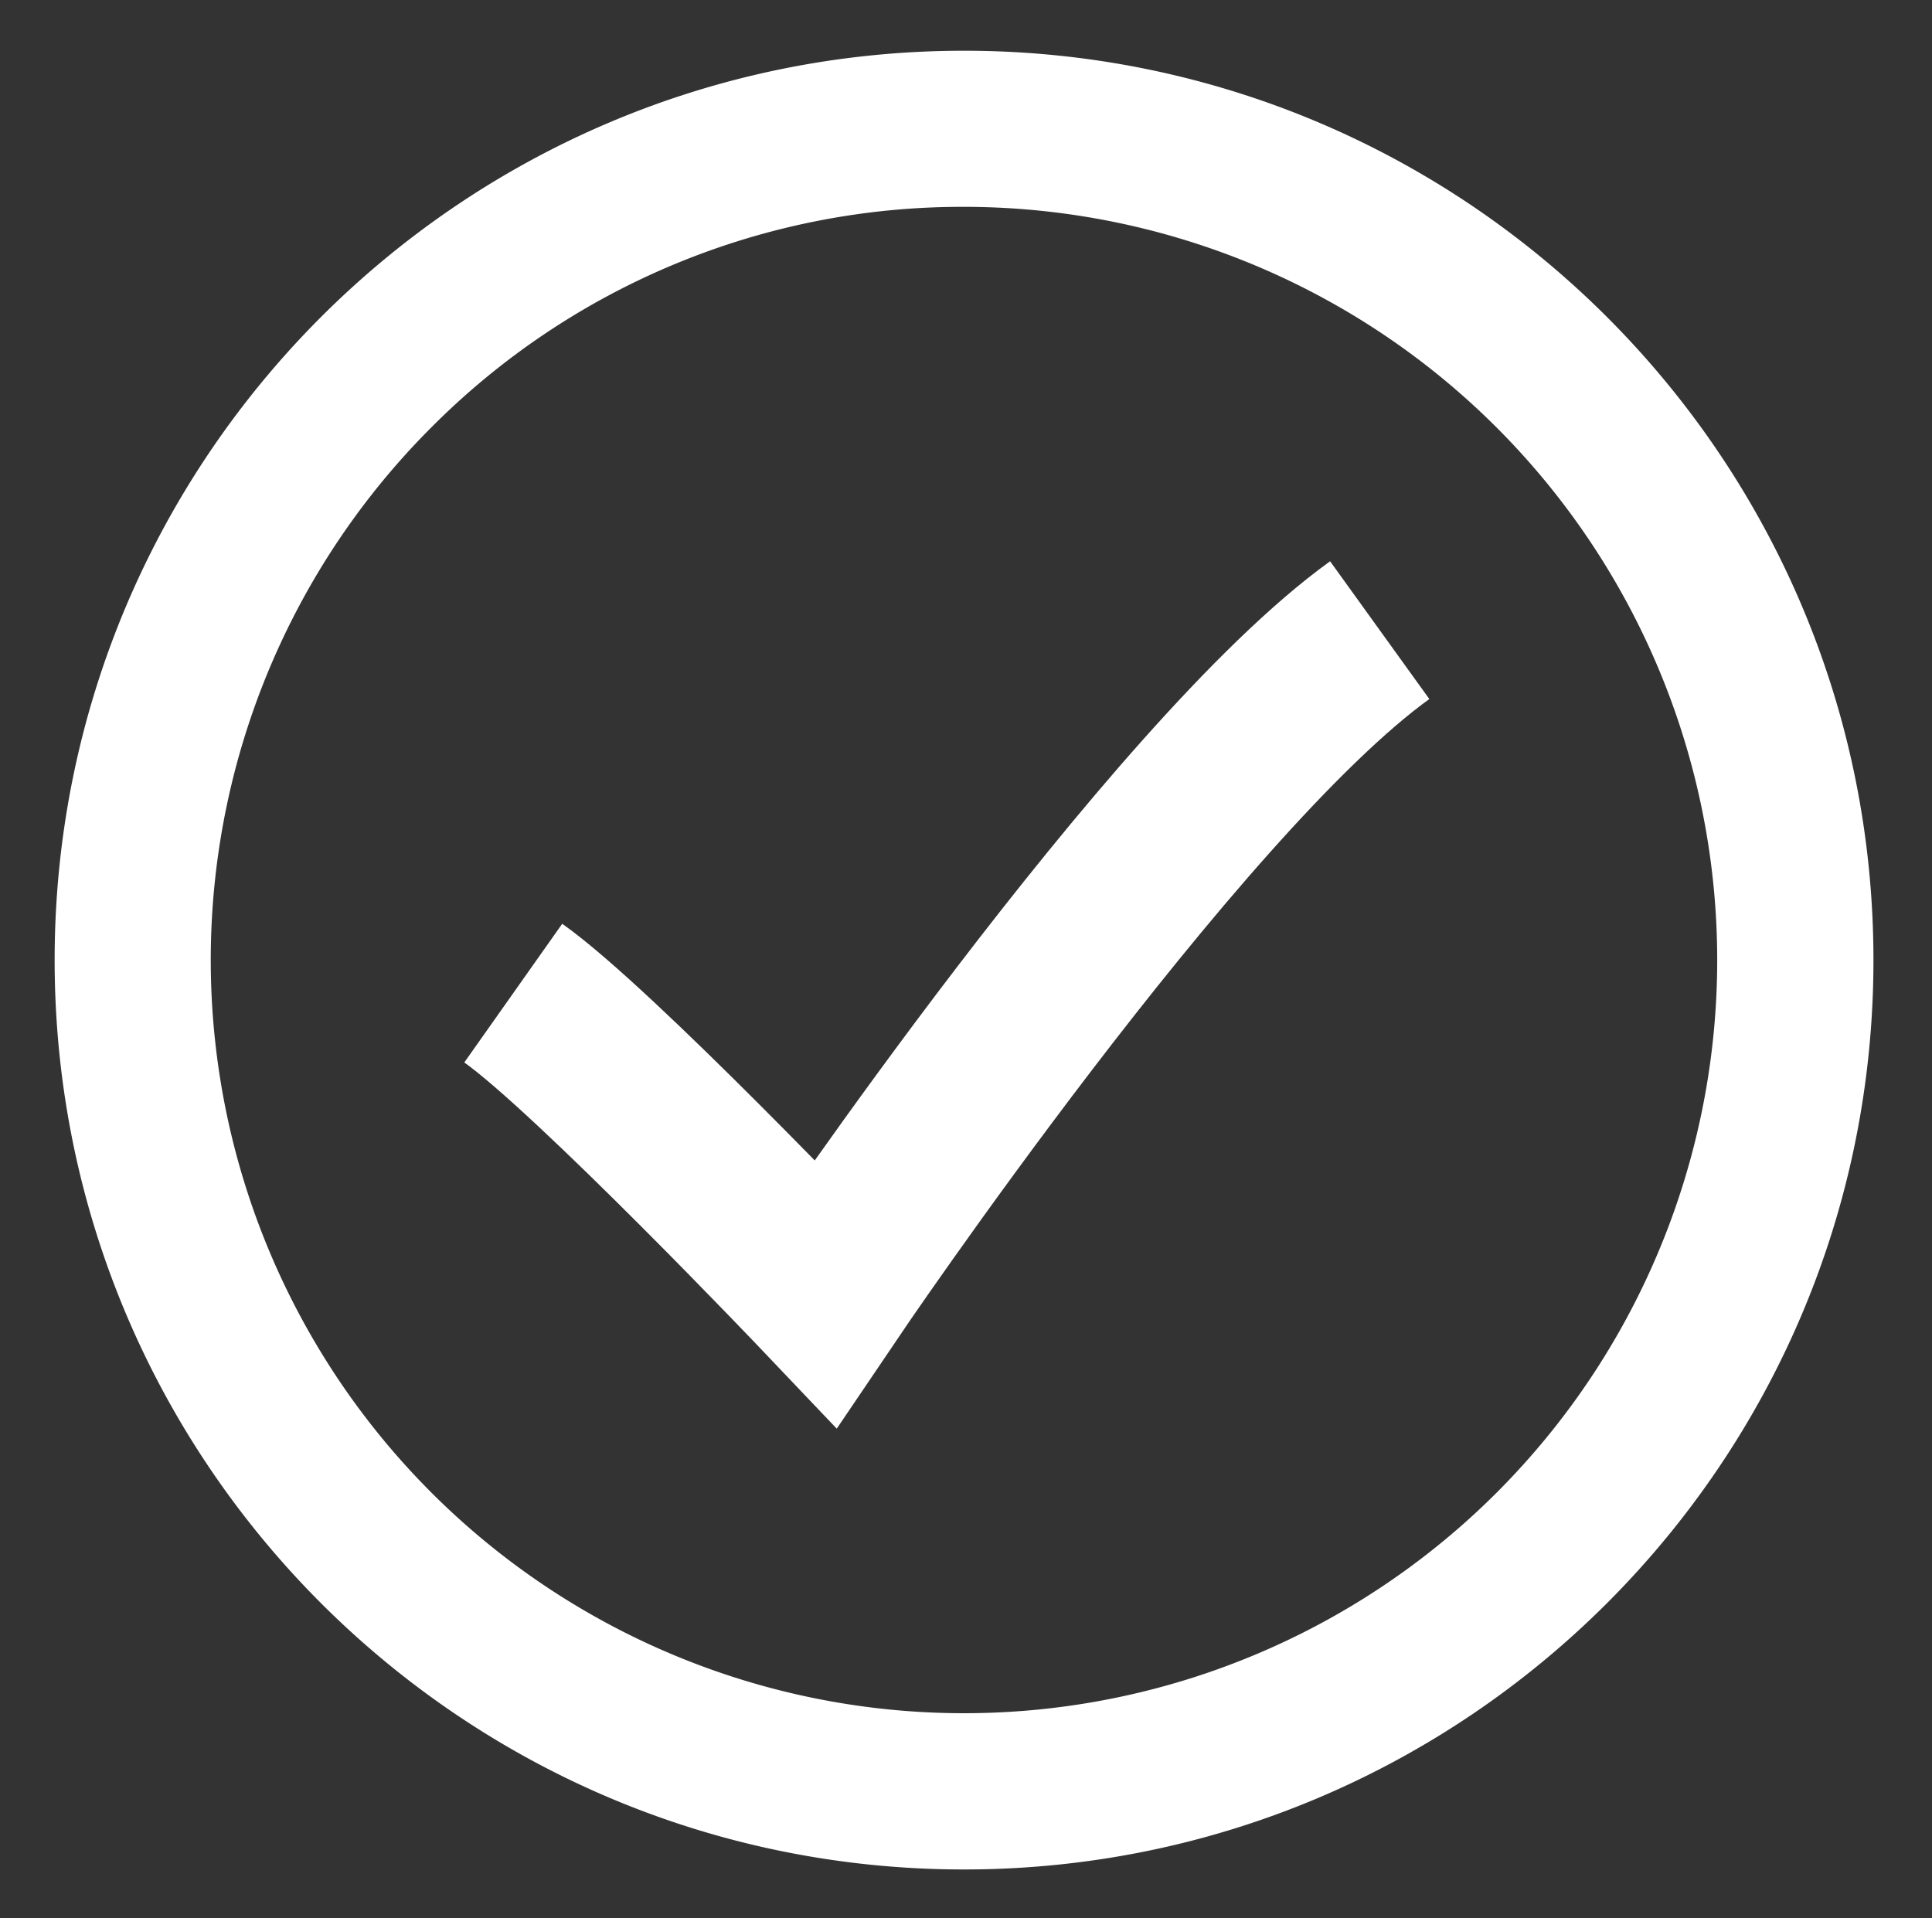 <svg xmlns="http://www.w3.org/2000/svg" viewBox="0 0 495 491.51"><rect x="0" y="0" width="495" height="491.51" fill="#333333" stroke="none"/><defs><style>.cls-1{fill:#fff;}.cls-2{fill:none;stroke:#fff;stroke-miterlimit:10;stroke-width:43.5px;}</style></defs><title>like-active</title><g id="active"><path class="cls-1" d="M247,53A193,193,0,0,1,383.47,382.44,193,193,0,0,1,110.53,109.49,191.75,191.75,0,0,1,247,53m0-40C118.32,13,14,117.28,14,246S118.32,479,247,479,480,374.65,480,246,375.68,13,247,13Z"/><path class="cls-2" d="M131.5,254.46c20.62,14.56,80,77,80,77s89.08-131.89,142-170"/></g></svg>